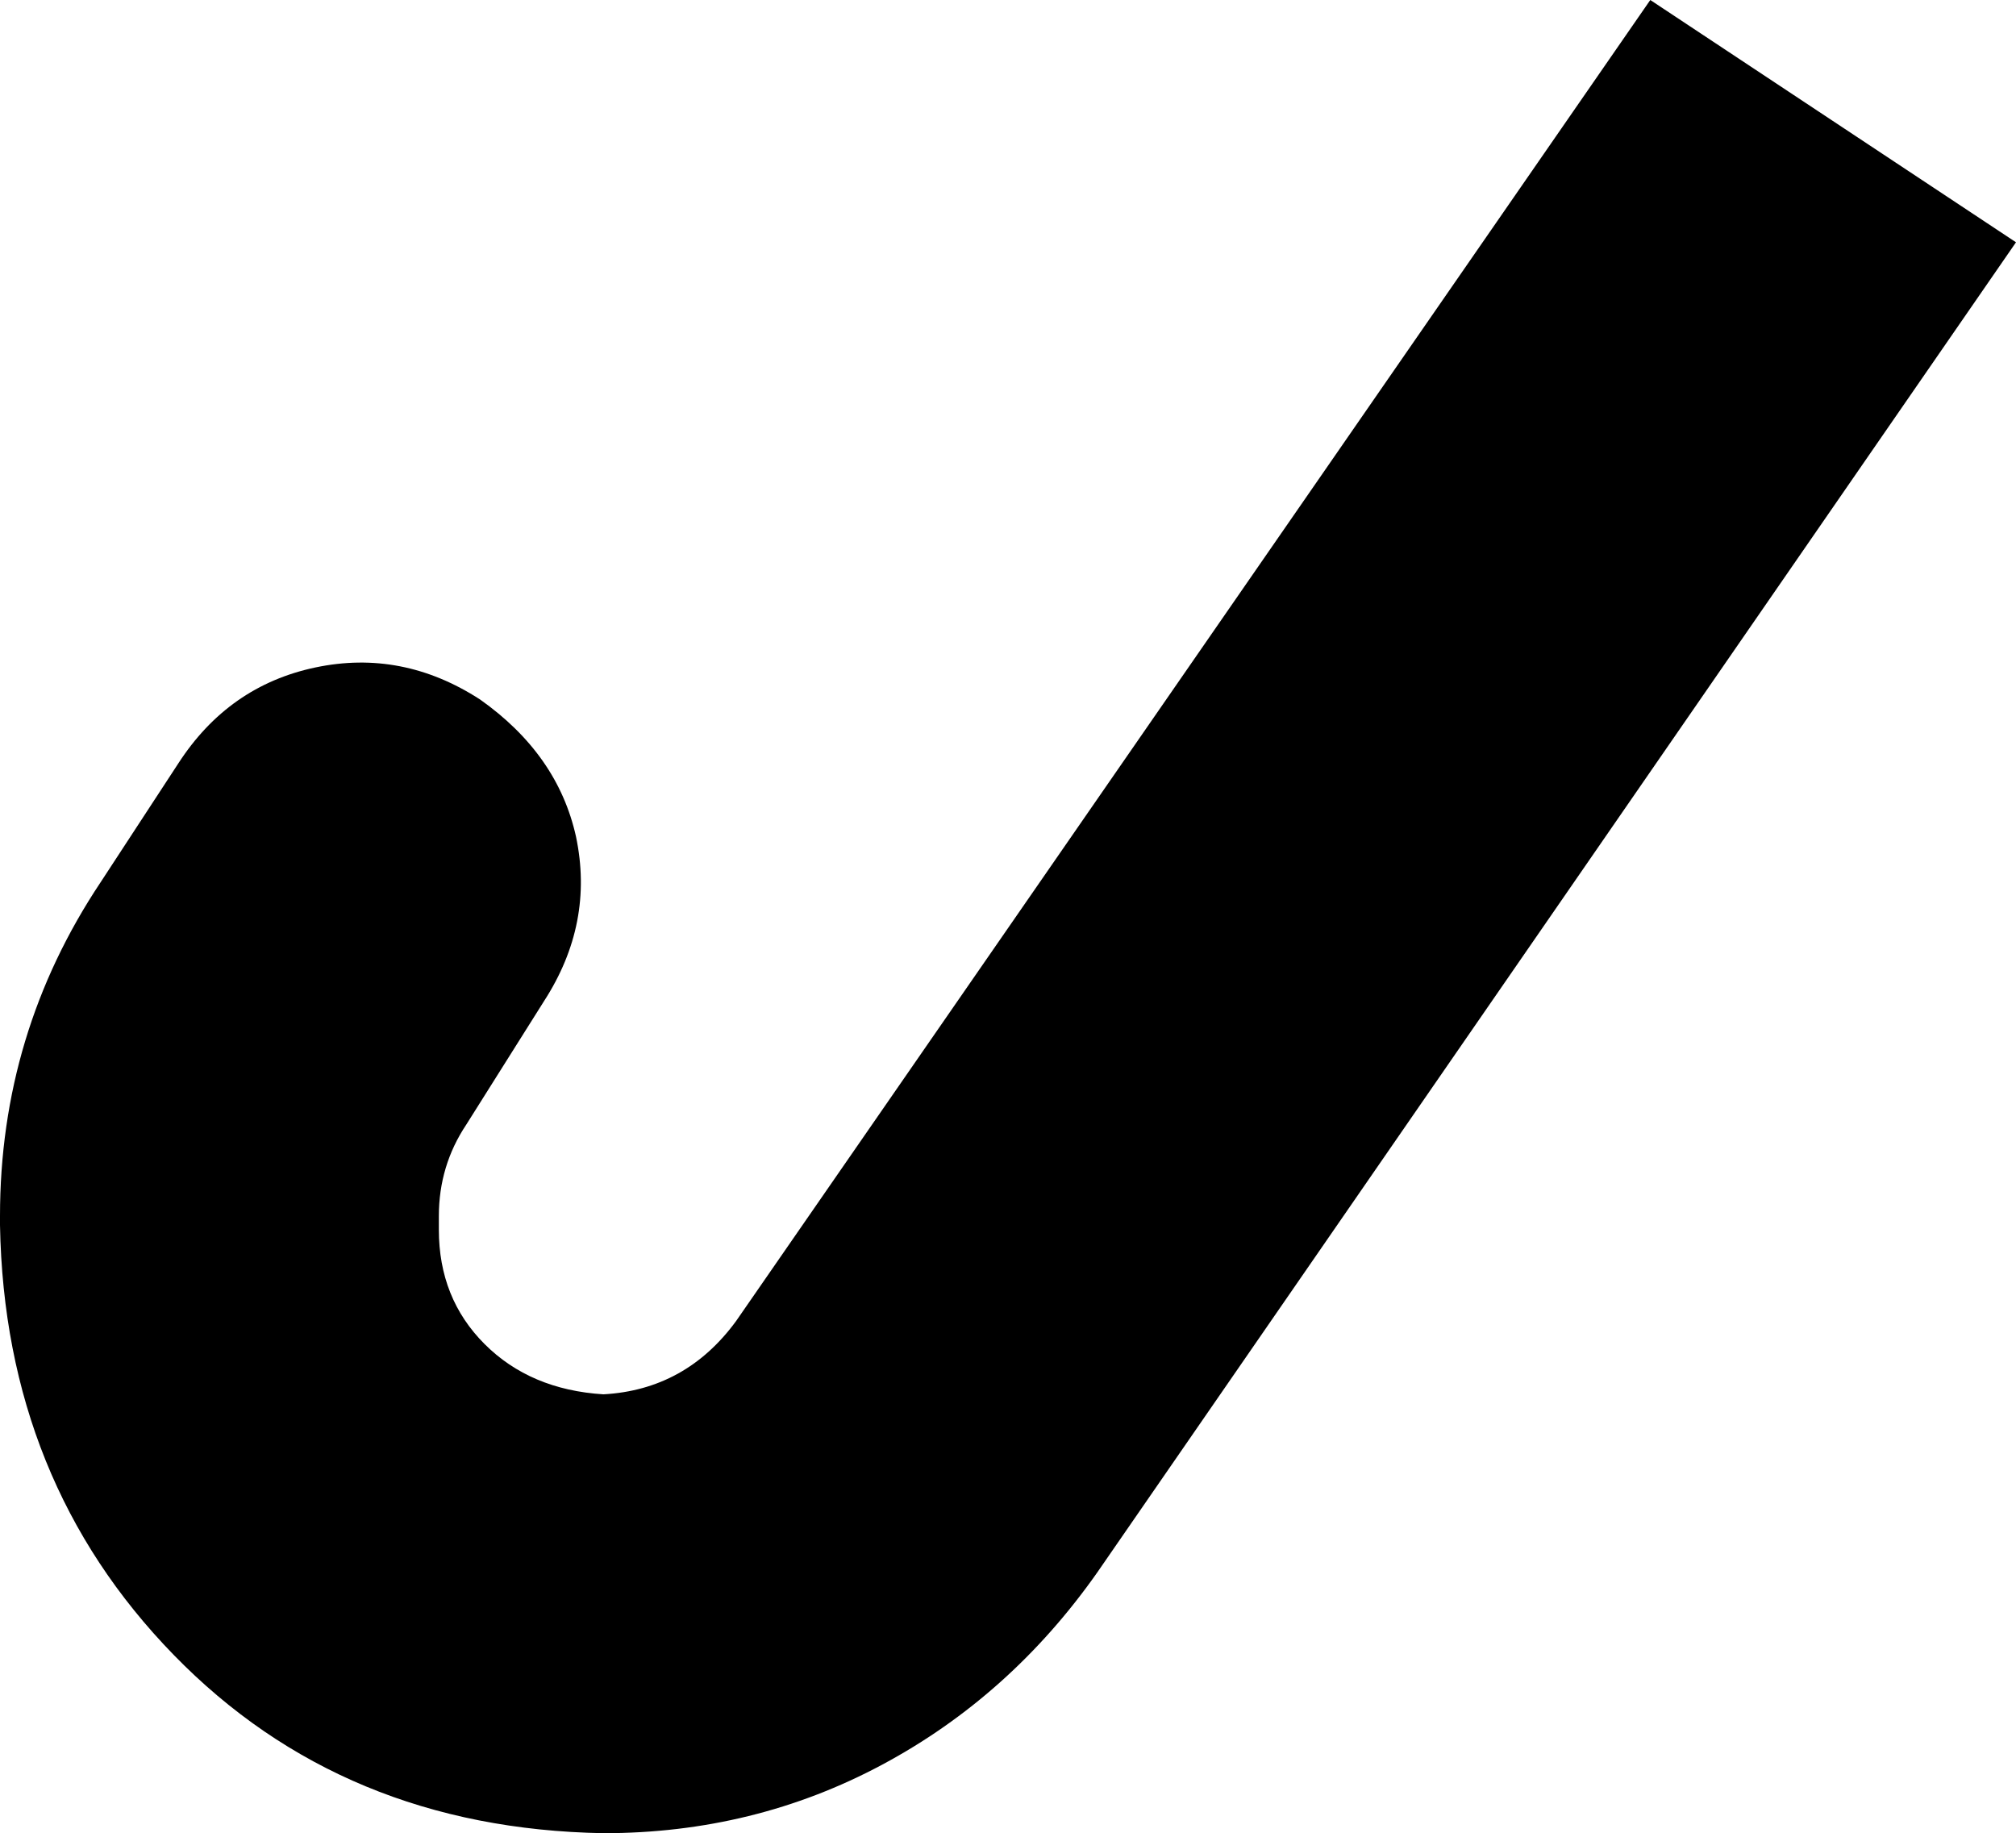 <svg xmlns="http://www.w3.org/2000/svg" viewBox="0 0 441 401">
    <path d="M 441 53 L 361 0 L 161 289 Q 150 304 132 305 Q 116 304 106 294 Q 96 284 96 269 L 96 266 Q 96 255 102 246 L 119 219 Q 130 202 126 183 Q 122 165 105 153 Q 88 142 69 146 Q 50 150 39 167 L 22 193 Q 0 226 0 266 L 0 268 Q 1 324 38 362 Q 75 400 132 401 Q 165 401 193 386 Q 221 371 240 344 L 441 53 L 441 53 Z"/>
</svg>
